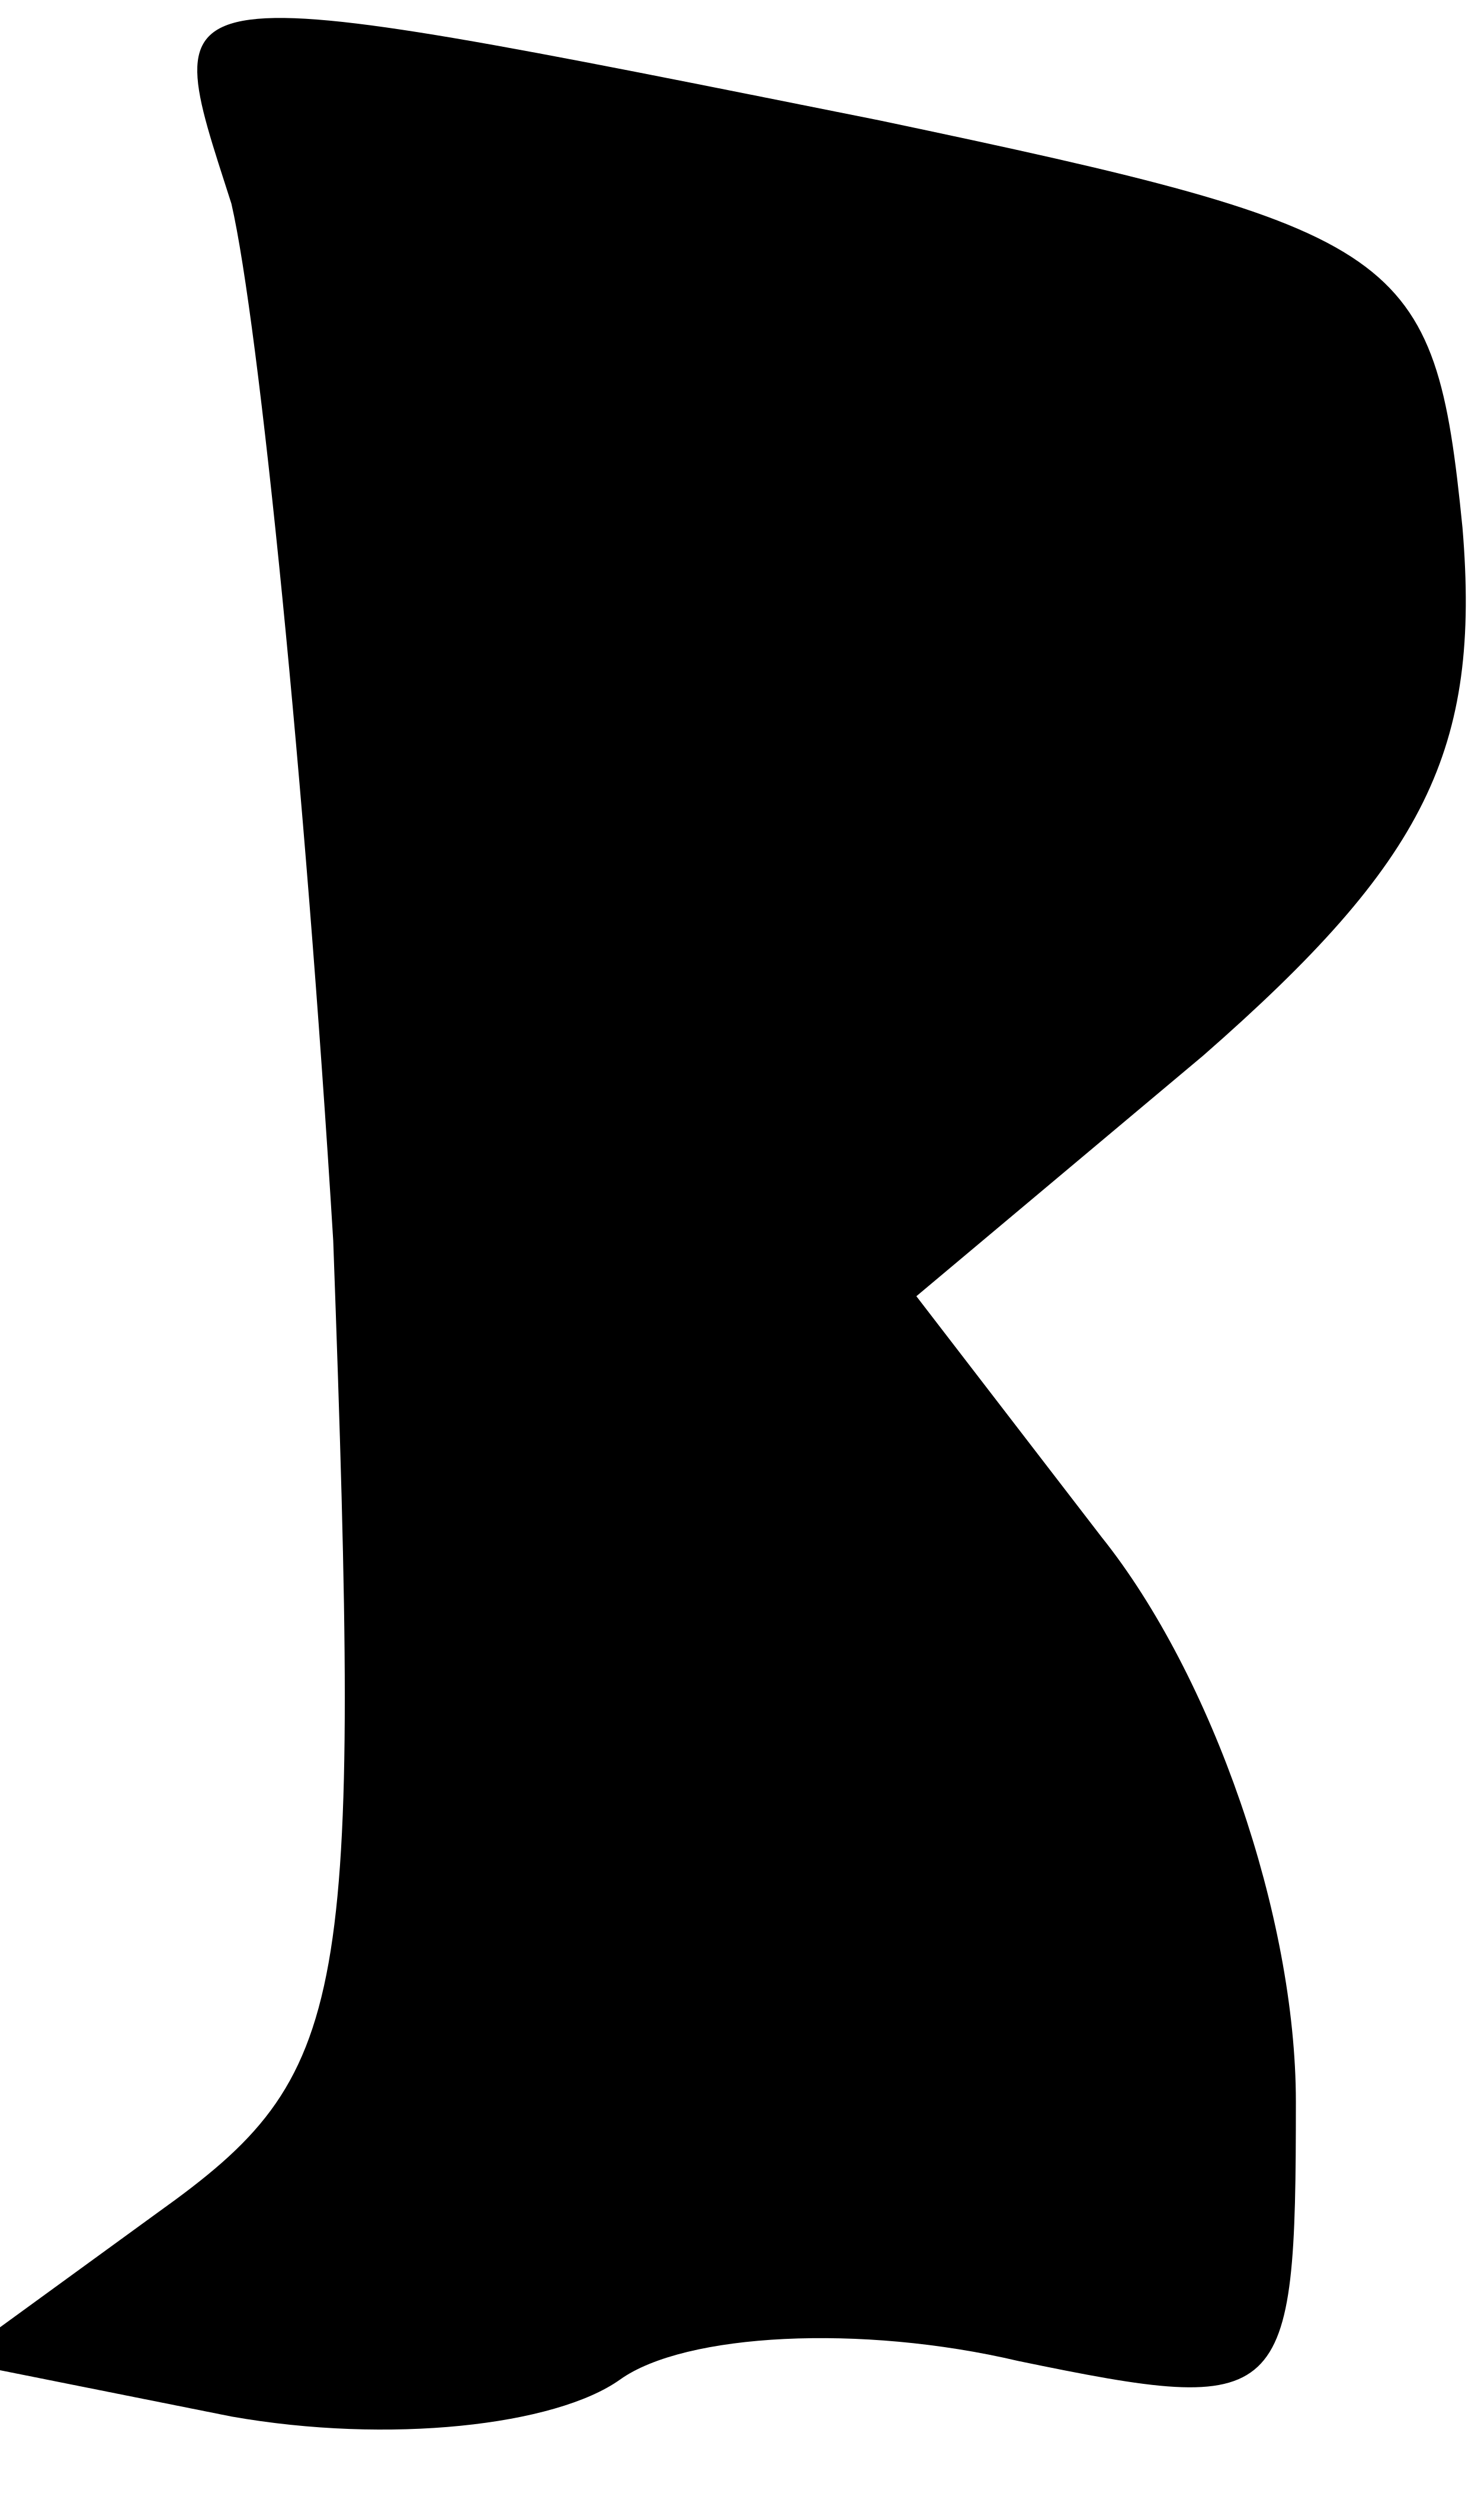 <?xml version="1.0" standalone="no"?>
<!DOCTYPE svg PUBLIC "-//W3C//DTD SVG 20010904//EN"
 "http://www.w3.org/TR/2001/REC-SVG-20010904/DTD/svg10.dtd">
<svg version="1.0" xmlns="http://www.w3.org/2000/svg"
 width="16pt" height="27pt" viewBox="0 0 16 27"
 preserveAspectRatio="xMidYMid meet">
<g transform="translate(0,27) scale(0.1,-0.1)"
fill="#000000" stroke="none">
<path fill="#000000" stroke="none" d="M25 248 c3 -13 8 -63 11 -112 3 -83 2
-90 -19 -105 l-22 -16 30 -6 c17 -3 35 -1 42 4 7 5 26 6 43 2 29 -6 30 -5 30
28 0 20 -9 46 -21 61 l-20 26 31 26 c24 21 30 33 28 57 -3 30 -6 32 -63 44
-80 16 -78 16 -70 -9z"/>
</g>
</svg>
